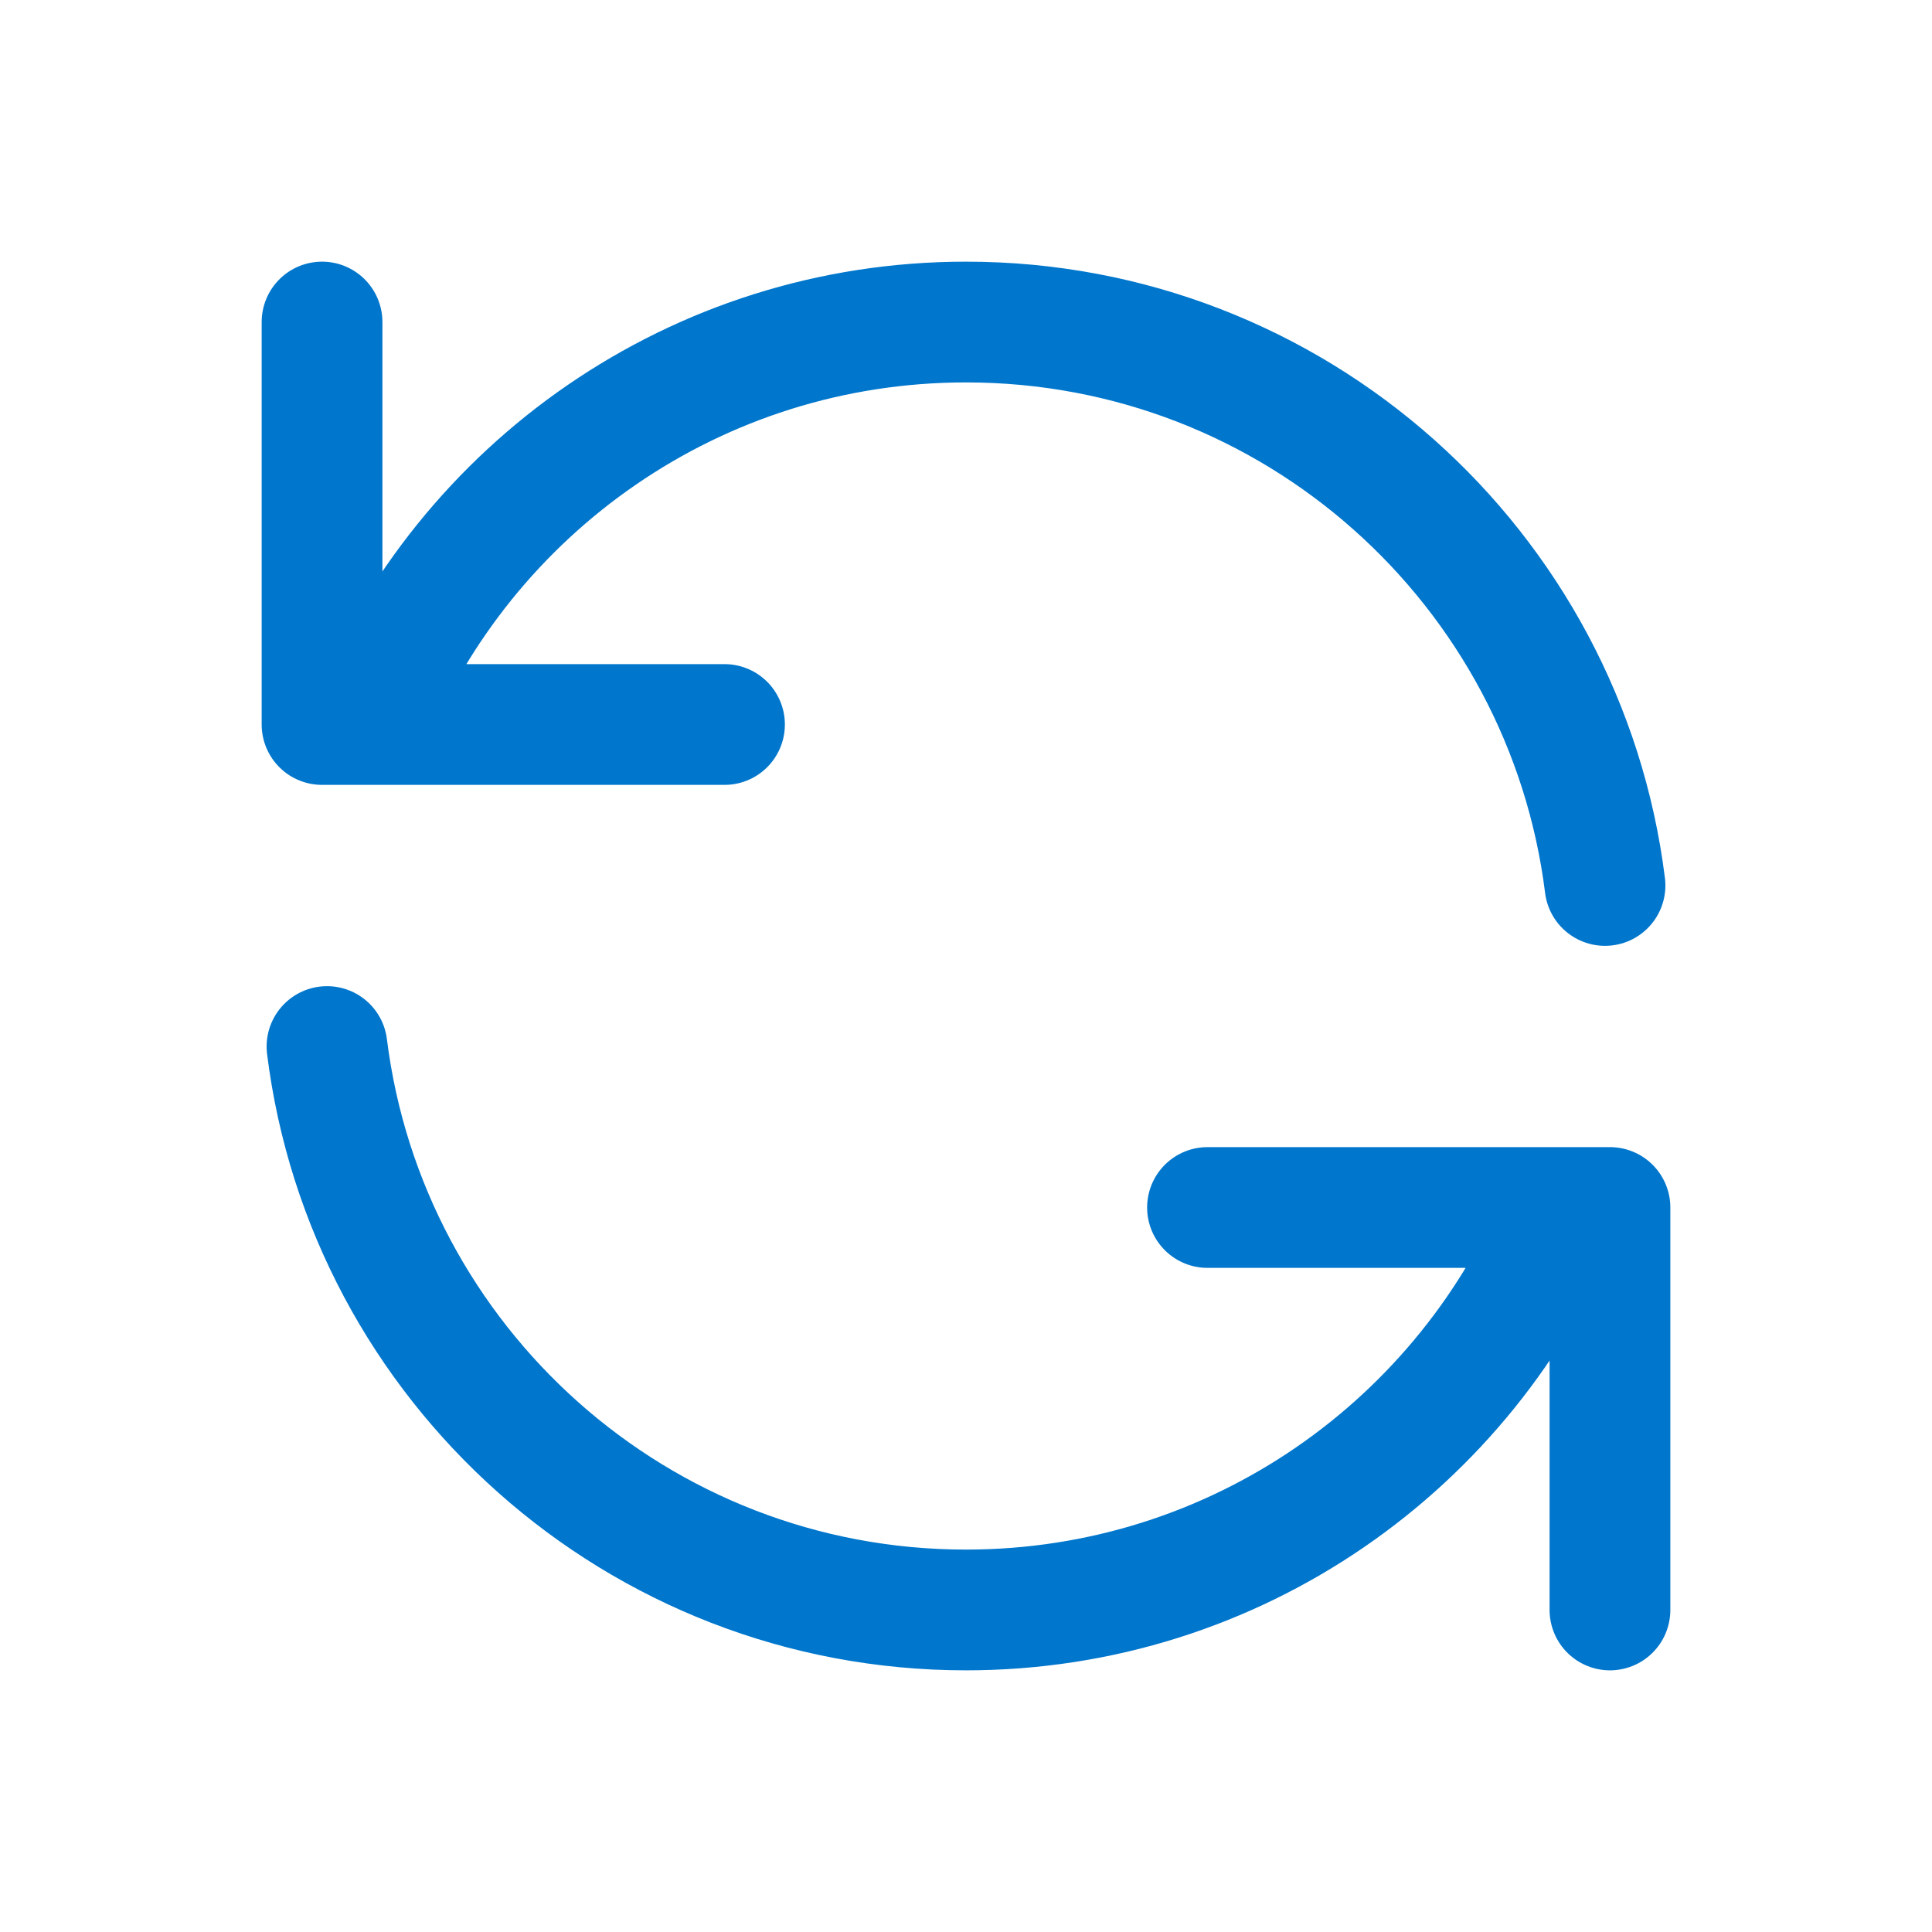 <svg width="16" height="16" viewBox="0 0 16 16" fill="none" xmlns="http://www.w3.org/2000/svg">
<path d="M2.667 2.667V6H3.054M13.292 7.333C12.964 4.702 10.72 2.667 8 2.667C5.762 2.667 3.846 4.045 3.054 6M3.054 6H6M13.333 13.333V10H12.946M12.946 10C12.155 11.954 10.238 13.333 8 13.333C5.28 13.333 3.036 11.297 2.708 8.667M12.946 10H10" stroke="#0076CC" stroke-linecap="round" stroke-linejoin="round"/>
</svg>
